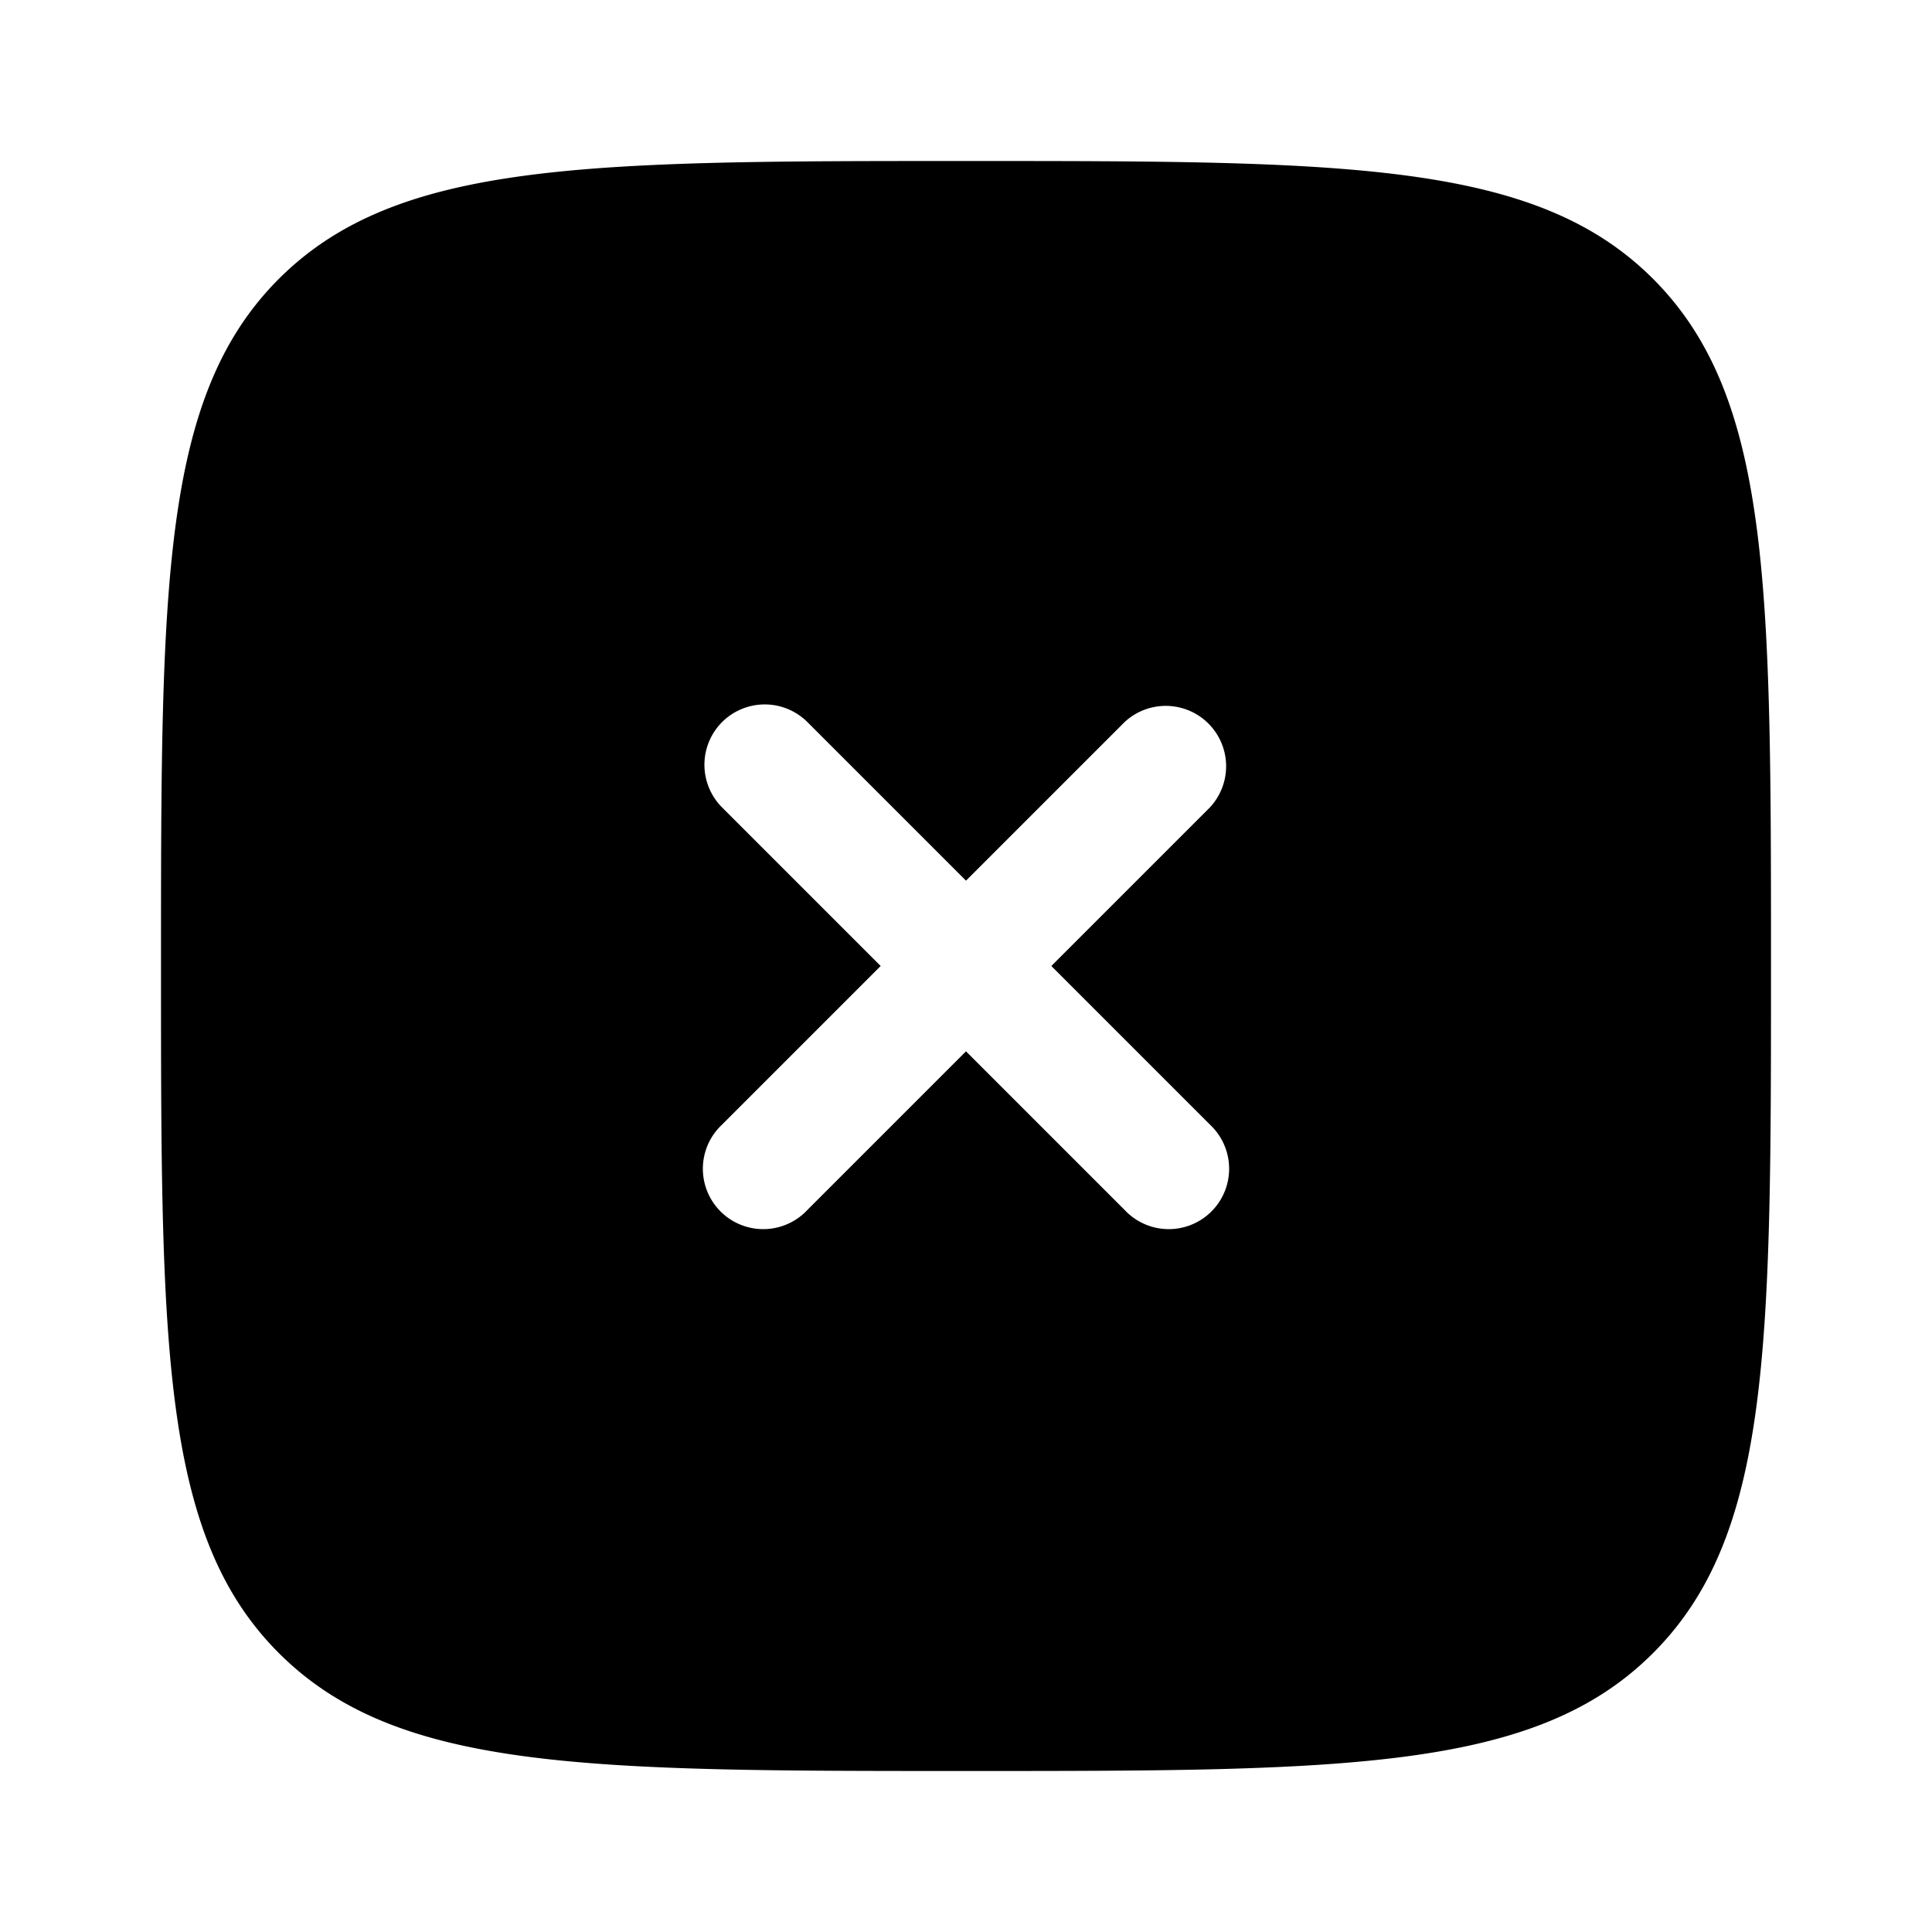 <svg xmlns="http://www.w3.org/2000/svg" fill="#000000" viewBox="0 0 24 24">
  <path fill-rule="evenodd" d="M12 22c-4.714 0-7.071 0-8.536-1.465C2 19.072 2 16.714 2 12s0-7.071 1.464-8.536C4.93 2 7.286 2 12 2c4.714 0 7.071 0 8.535 1.464C22 4.93 22 7.286 22 12c0 4.714 0 7.071-1.465 8.535C19.072 22 16.714 22 12 22ZM8.97 8.97a.75.75 0 0 1 1.06 0L12 10.94l1.97-1.97a.75.75 0 0 1 1.06 1.06L13.06 12l1.97 1.97a.75.75 0 1 1-1.06 1.06L12 13.06l-1.97 1.97a.75.75 0 1 1-1.06-1.06L10.94 12l-1.97-1.97a.75.75 0 0 1 0-1.06Z"/>
</svg>
